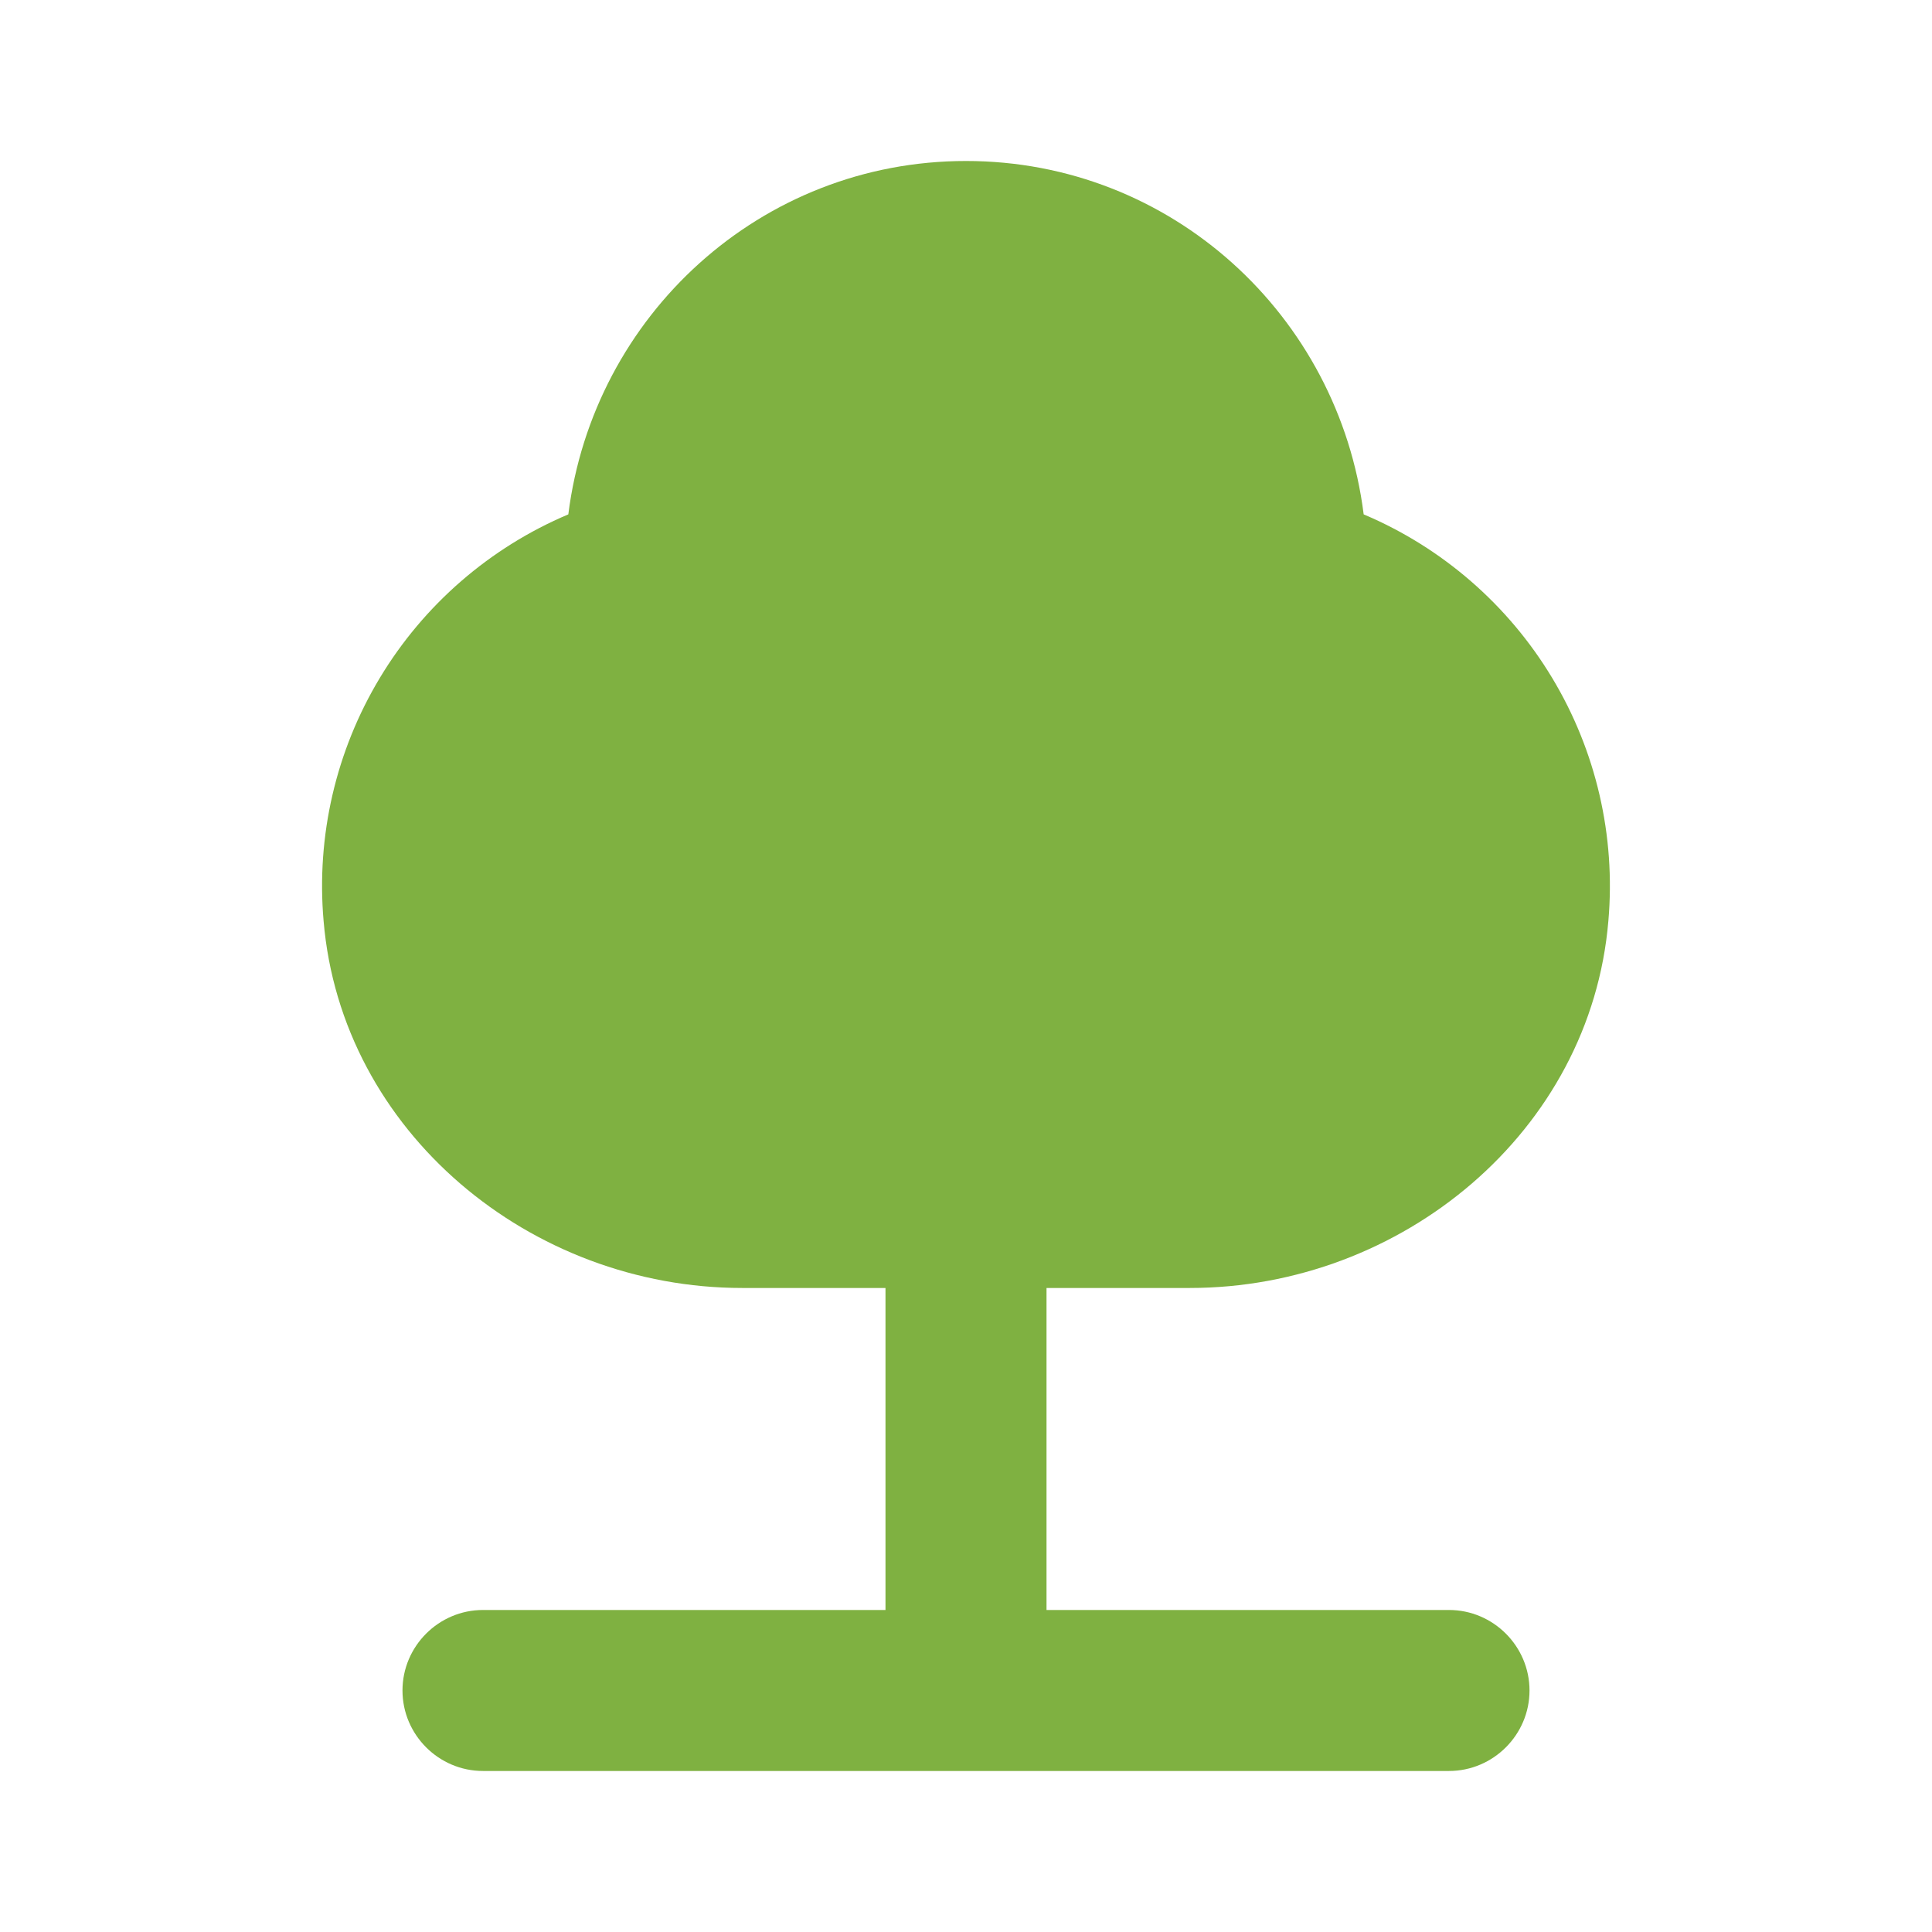 <svg width="55" height="55" viewBox="0 0 55 55" fill="none" xmlns="http://www.w3.org/2000/svg">
<path d="M29.792 36.666H33.871C39.898 36.666 45.283 32.221 45.787 26.216C45.998 23.799 45.438 21.376 44.186 19.297C42.934 17.218 41.056 15.588 38.821 14.643C38.11 8.983 33.344 4.583 27.5 4.583C21.656 4.583 16.89 8.983 16.179 14.643C13.944 15.588 12.065 17.218 10.814 19.297C9.562 21.376 9.001 23.799 9.212 26.216C9.717 32.221 15.102 36.666 21.129 36.666H25.208V45.833H13.75C12.489 45.833 11.458 46.864 11.458 48.125C11.458 49.385 12.489 50.416 13.75 50.416H41.25C42.51 50.416 43.542 49.385 43.542 48.125C43.542 46.864 42.51 45.833 41.25 45.833H29.792V36.666Z" fill="#7FB141"/>
</svg>
